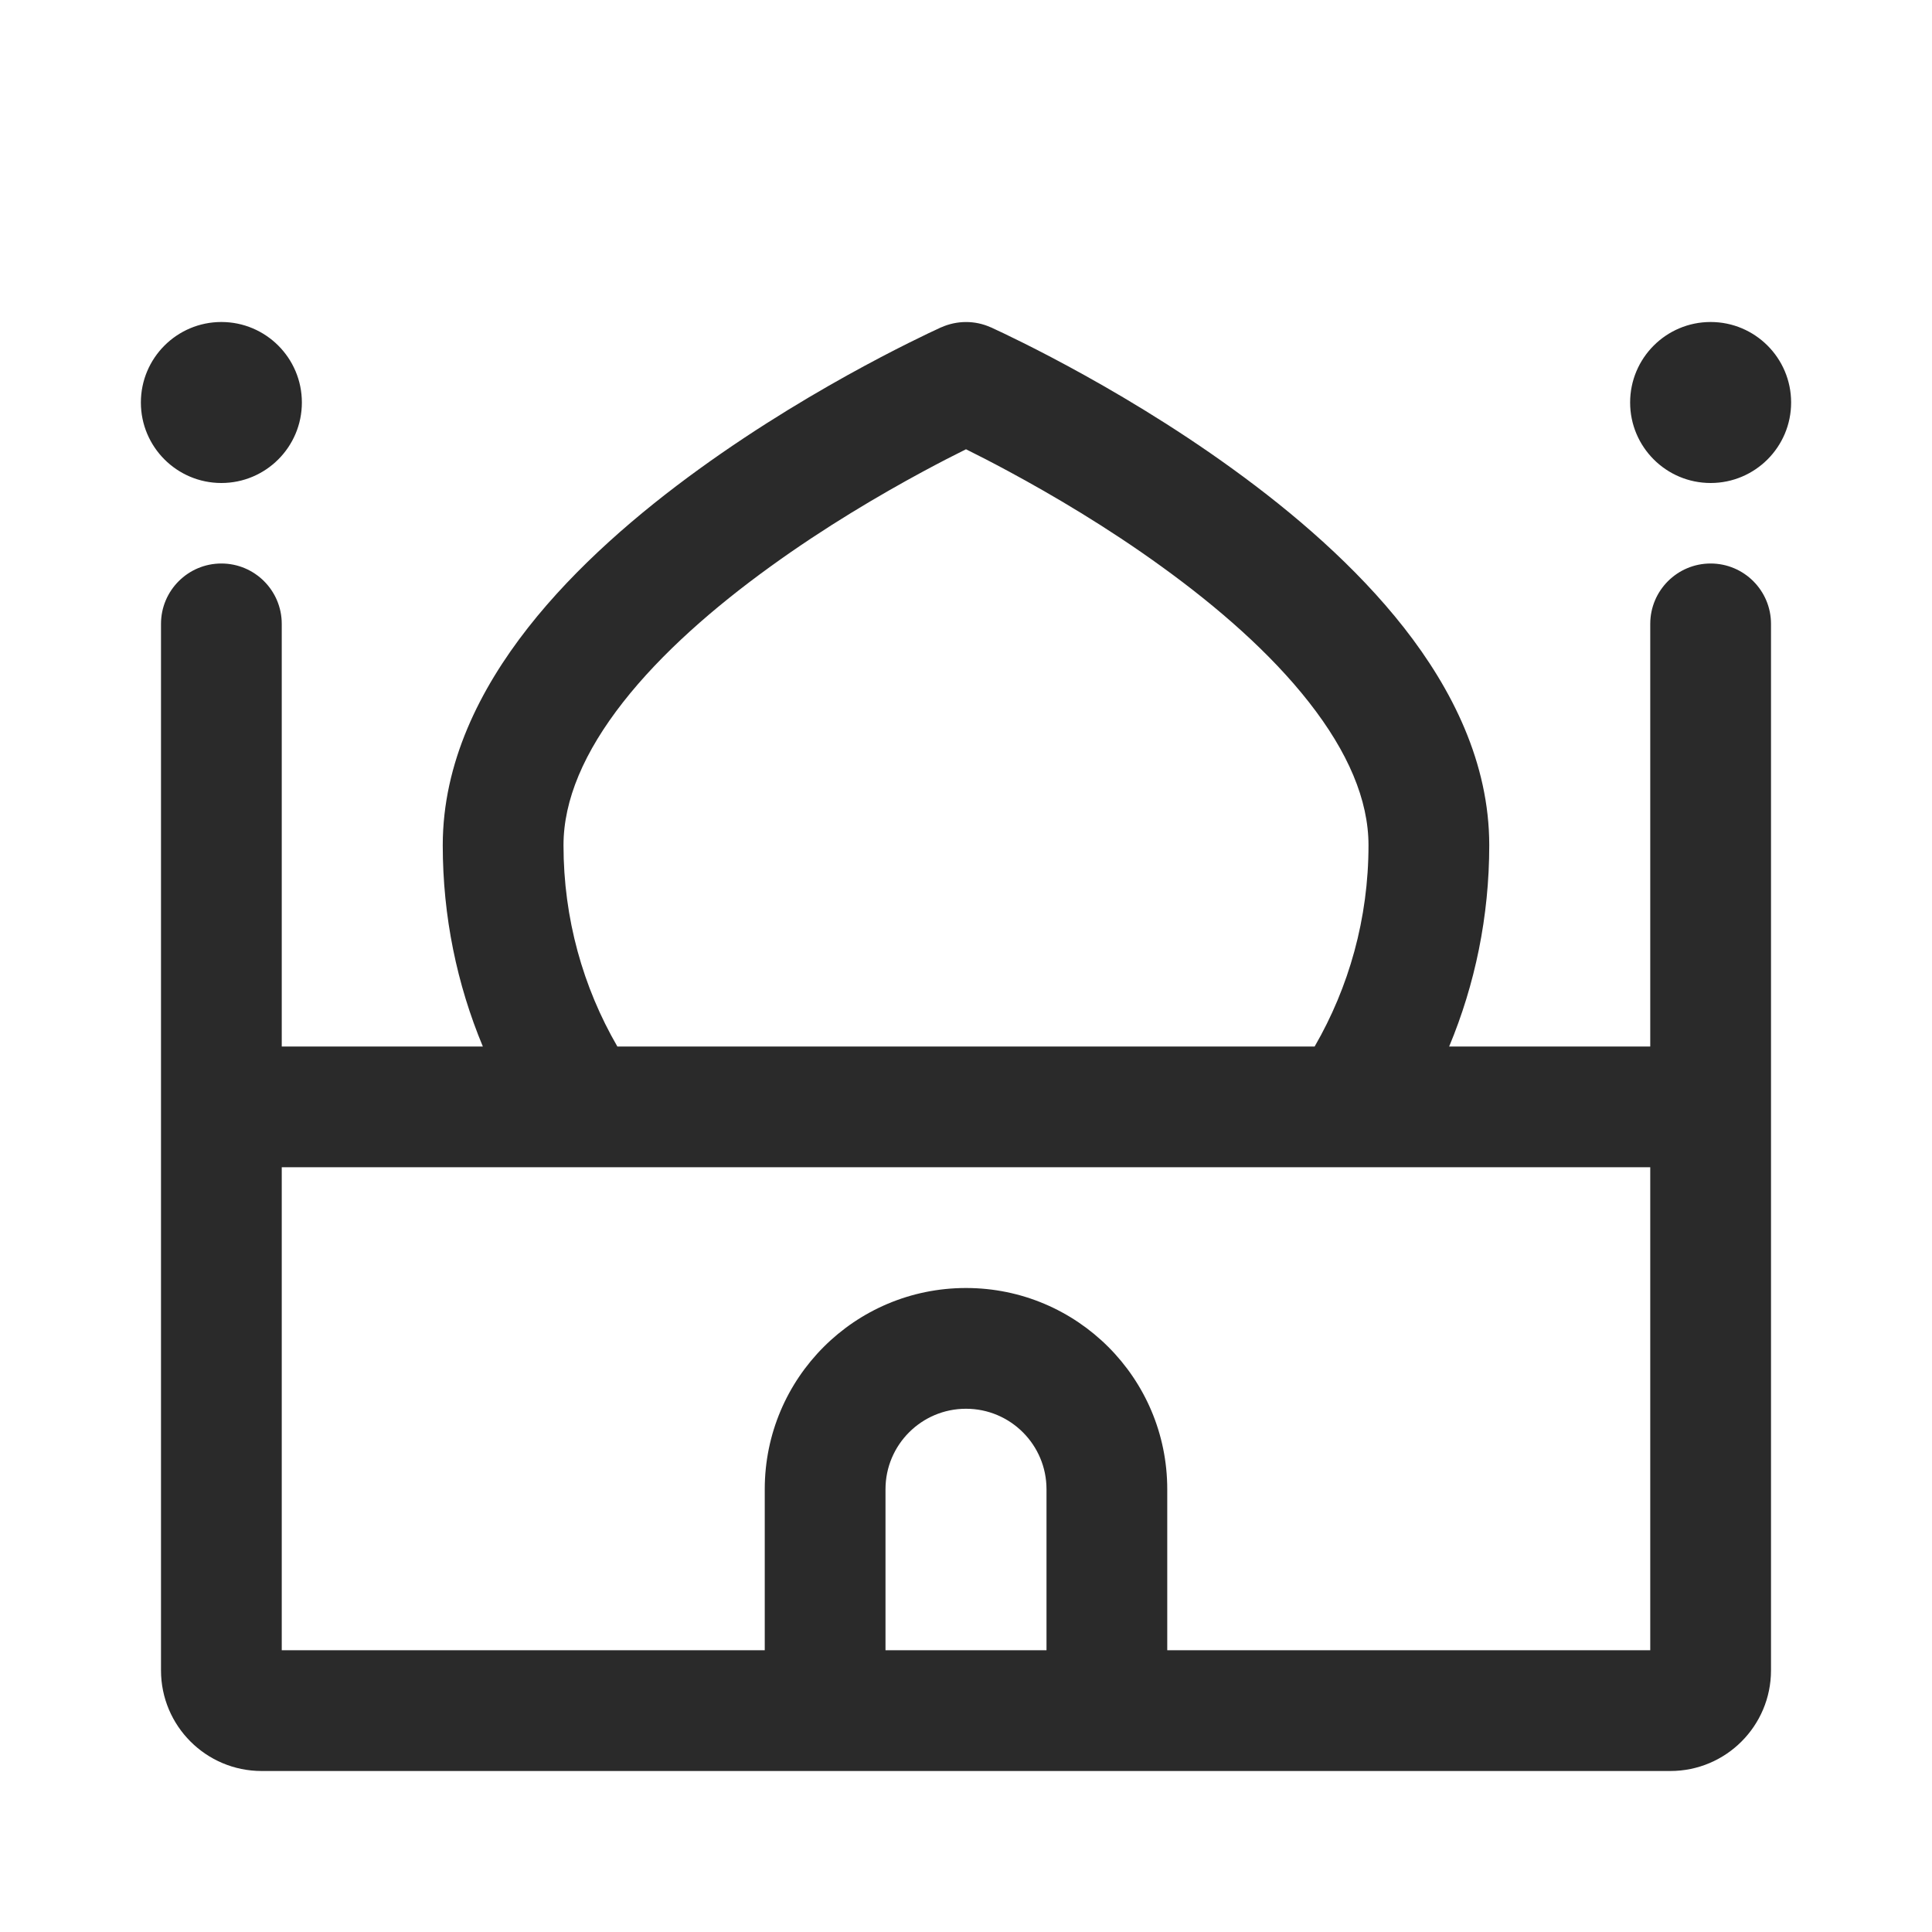 <svg width="24" height="24" viewBox="0 0 24 24" fill="none" xmlns="http://www.w3.org/2000/svg">
<path d="M3.5 7.75C3.5 7.336 3.164 7 2.75 7C2.336 7 2 7.336 2 7.75V20.75C2 21.44 2.56 22 3.25 22H20.75C21.44 22 22 21.44 22 20.75V7.75C22 7.336 21.664 7 21.25 7C20.836 7 20.5 7.336 20.5 7.75V13H18.002C18.323 12.23 18.5 11.386 18.5 10.5C18.5 9.476 18.038 8.56 17.442 7.799C16.843 7.035 16.064 6.369 15.315 5.827C14.562 5.281 13.813 4.843 13.255 4.542C12.975 4.391 12.741 4.273 12.575 4.193C12.493 4.152 12.427 4.121 12.381 4.1L12.328 4.075L12.313 4.068L12.309 4.066L12.307 4.066C12.112 3.978 11.888 3.979 11.693 4.066L11.691 4.066L11.687 4.068L11.672 4.075L11.619 4.1C11.573 4.121 11.507 4.152 11.425 4.193C11.259 4.273 11.025 4.391 10.745 4.542C10.187 4.843 9.439 5.281 8.685 5.827C7.936 6.369 7.157 7.035 6.558 7.799C5.962 8.56 5.5 9.476 5.5 10.5C5.5 11.386 5.677 12.23 5.998 13H3.5V7.75ZM16.331 13H7.669C7.243 12.265 7 11.411 7 10.5C7 9.936 7.257 9.34 7.739 8.724C8.218 8.112 8.876 7.54 9.565 7.042C10.249 6.546 10.938 6.143 11.458 5.862C11.673 5.746 11.858 5.651 12 5.581C12.142 5.651 12.327 5.746 12.542 5.862C13.062 6.143 13.751 6.546 14.435 7.042C15.124 7.54 15.782 8.112 16.261 8.724C16.744 9.34 17 9.936 17 10.5C17 11.411 16.756 12.265 16.331 13ZM20.5 20.5H14.5V18.5C14.5 17.119 13.381 16 12 16C10.619 16 9.5 17.119 9.5 18.5V20.5H3.5V14.5H20.5V20.5ZM11 18.5C11 17.948 11.448 17.5 12 17.5C12.552 17.5 13 17.948 13 18.5V20.5H11V18.5ZM3.75 5C3.75 5.552 3.302 6 2.75 6C2.198 6 1.75 5.552 1.75 5C1.75 4.448 2.198 4 2.75 4C3.302 4 3.75 4.448 3.75 5ZM21.25 6C21.802 6 22.25 5.552 22.25 5C22.25 4.448 21.802 4 21.25 4C20.698 4 20.25 4.448 20.25 5C20.25 5.552 20.698 6 21.25 6Z" fill="#2A2A2A"/>
</svg>
